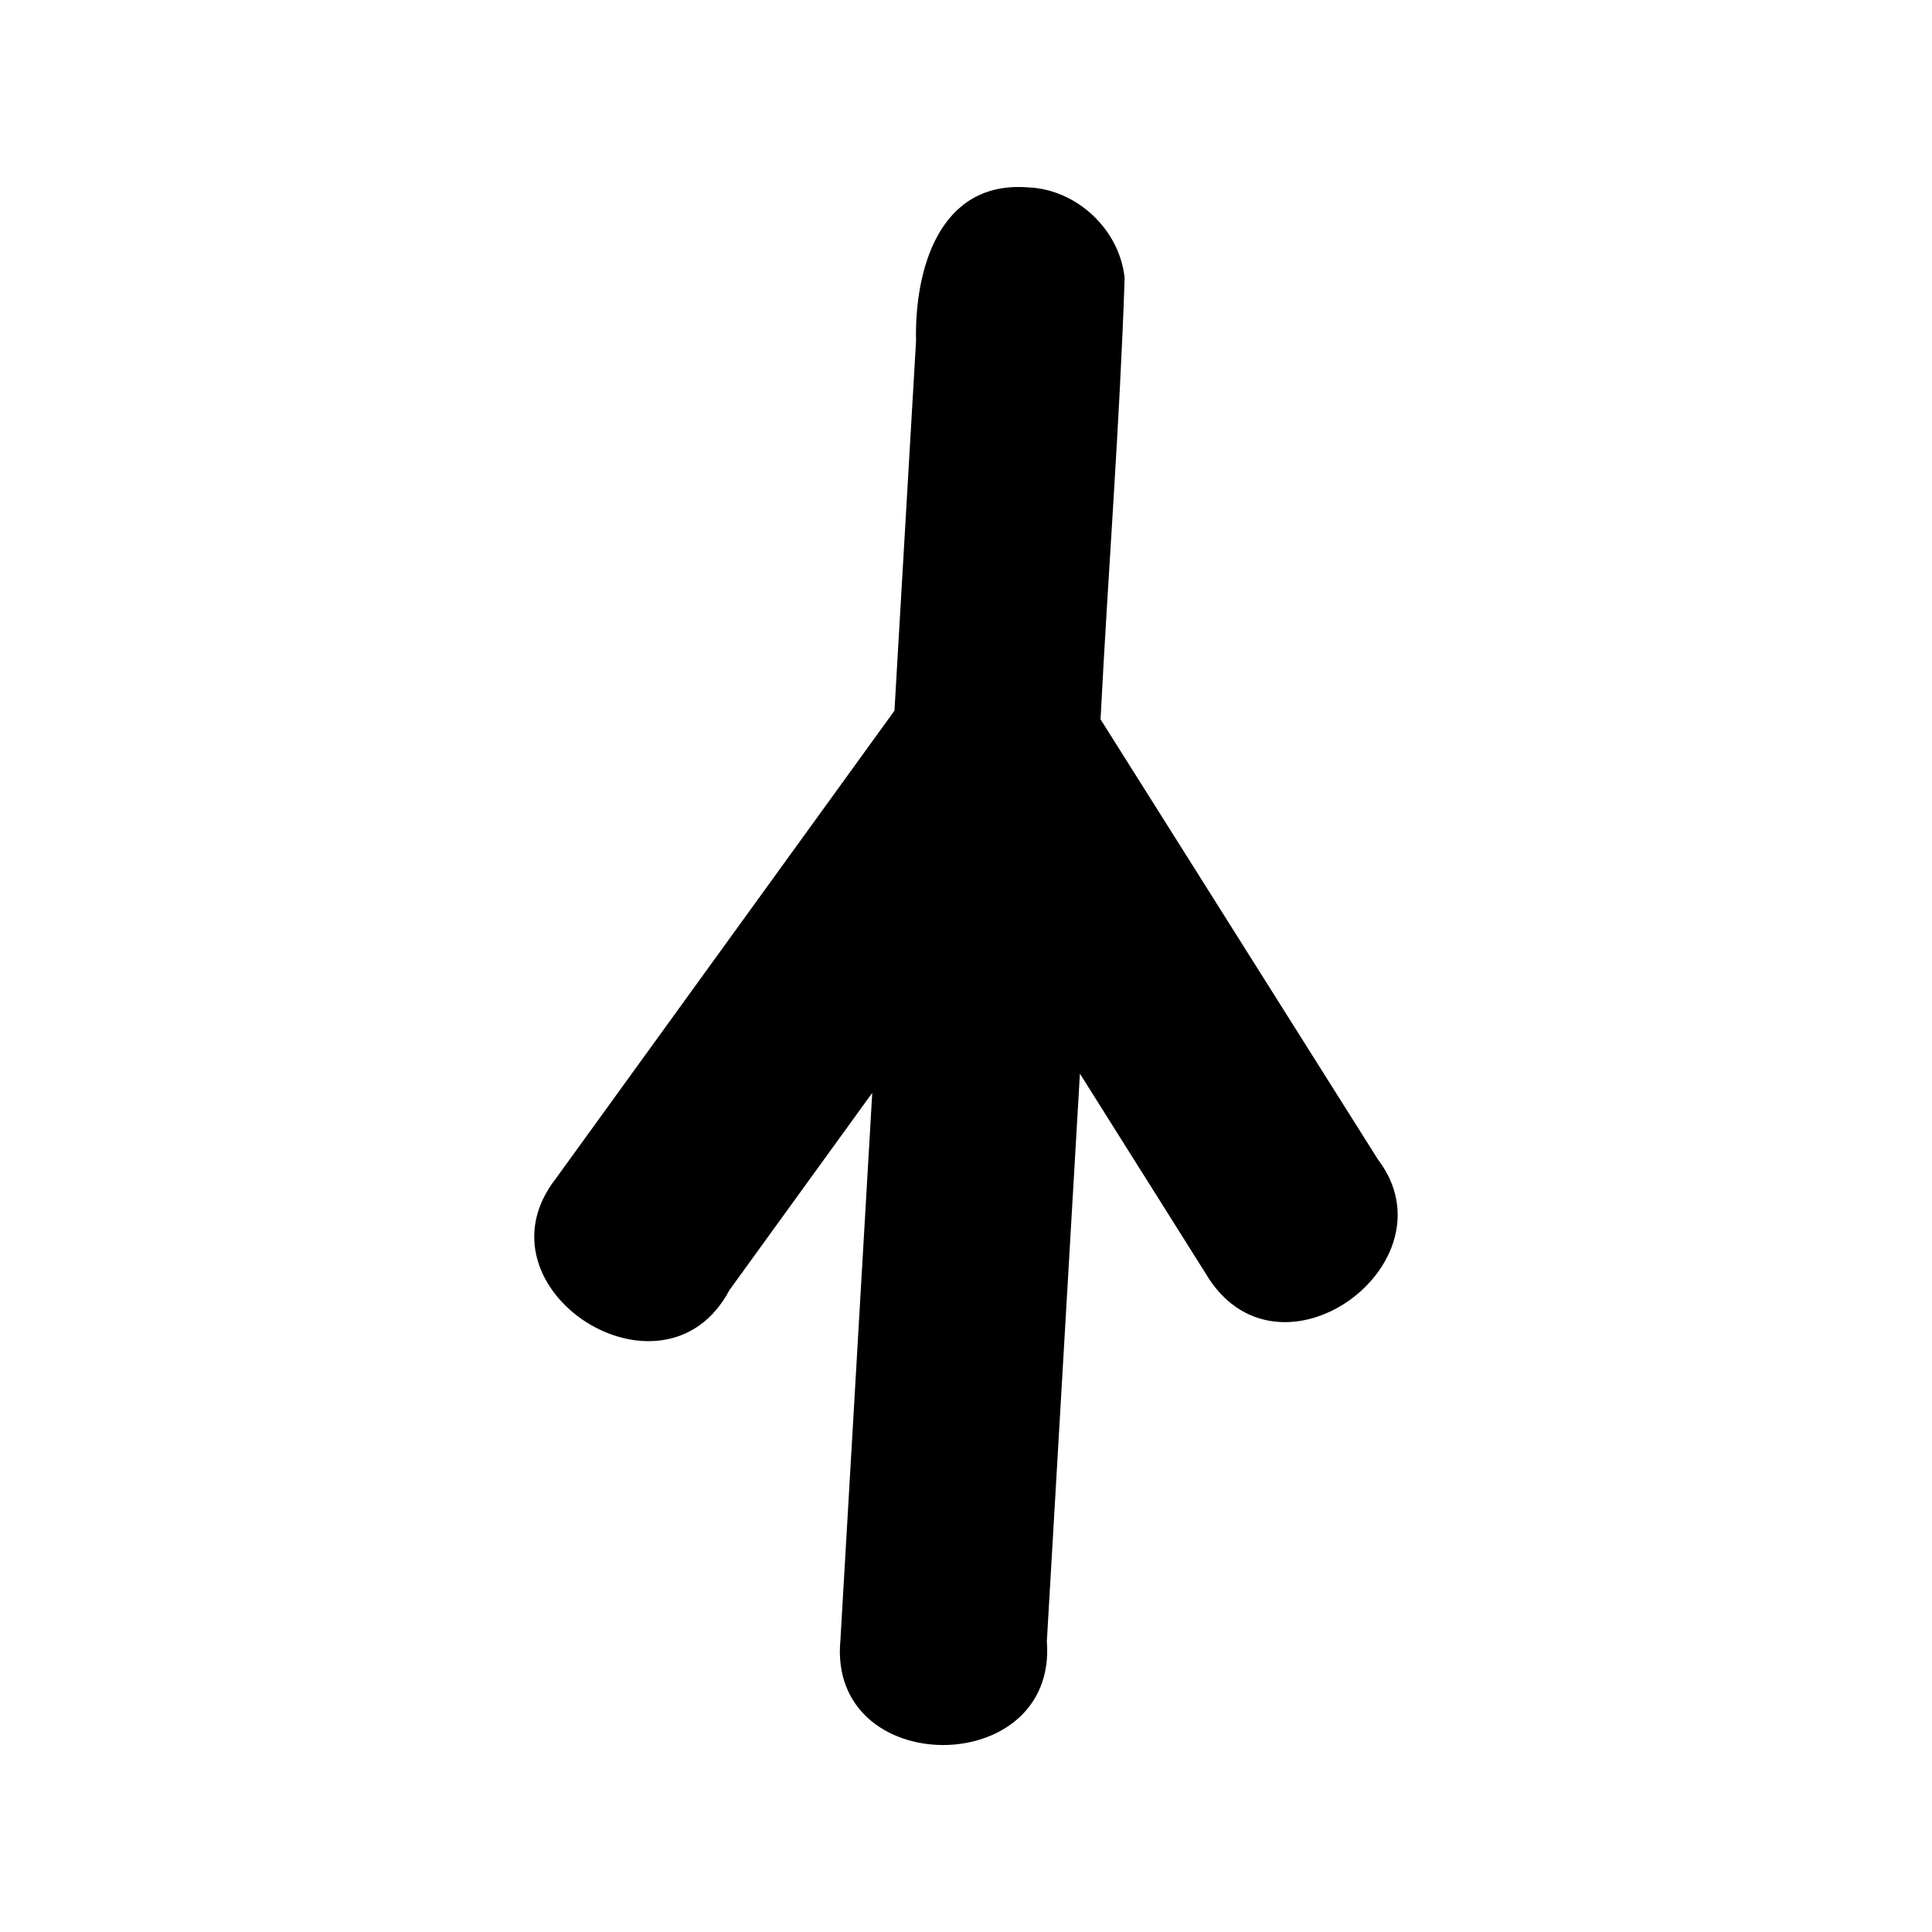 <?xml version='1.0' encoding='ASCII' standalone='yes'?>
<svg xmlns="http://www.w3.org/2000/svg" xmlns:xlink="http://www.w3.org/1999/xlink" version="1.1" width="72.0mm" viewBox="0 0 72.0 72.0" height="72.0mm">
  <g transform="translate(19.911, 6.968) scale(1 1) ">
    <defs id="defs1"/>
    <g id="layer1" transform="translate(502.062,168.957)">
      <path id="path134" style="color:#000000;fill:#000000;stroke:none;stroke-width:1;stroke-linecap:round;stroke-linejoin:round;-inkscape-stroke:none" d="m -483.658,-168.942 c -3.347,-0.264 -4.236,3.129 -4.177,5.724 -0.268,4.593 -0.536,9.185 -0.804,13.778 -4.202,5.806 -8.404,11.612 -12.606,17.418 -3.239,4.123 4.018,8.766 6.455,4.177 1.774,-2.45 3.548,-4.901 5.323,-7.352 -0.395,6.797 -0.79,13.593 -1.186,20.389 -0.499,5.206 8.097,5.218 7.693,0.048 0.411,-7.051 0.821,-14.102 1.232,-21.153 1.556,2.472 3.112,4.944 4.668,7.417 2.668,4.575 9.395,-0.338 6.438,-4.22 -3.446,-5.467 -6.891,-10.935 -10.337,-16.402 0.281,-5.48 0.714,-10.959 0.898,-16.44 -0.181,-1.807 -1.782,-3.313 -3.596,-3.384 z"/>
    </g>
  </g>
</svg>
